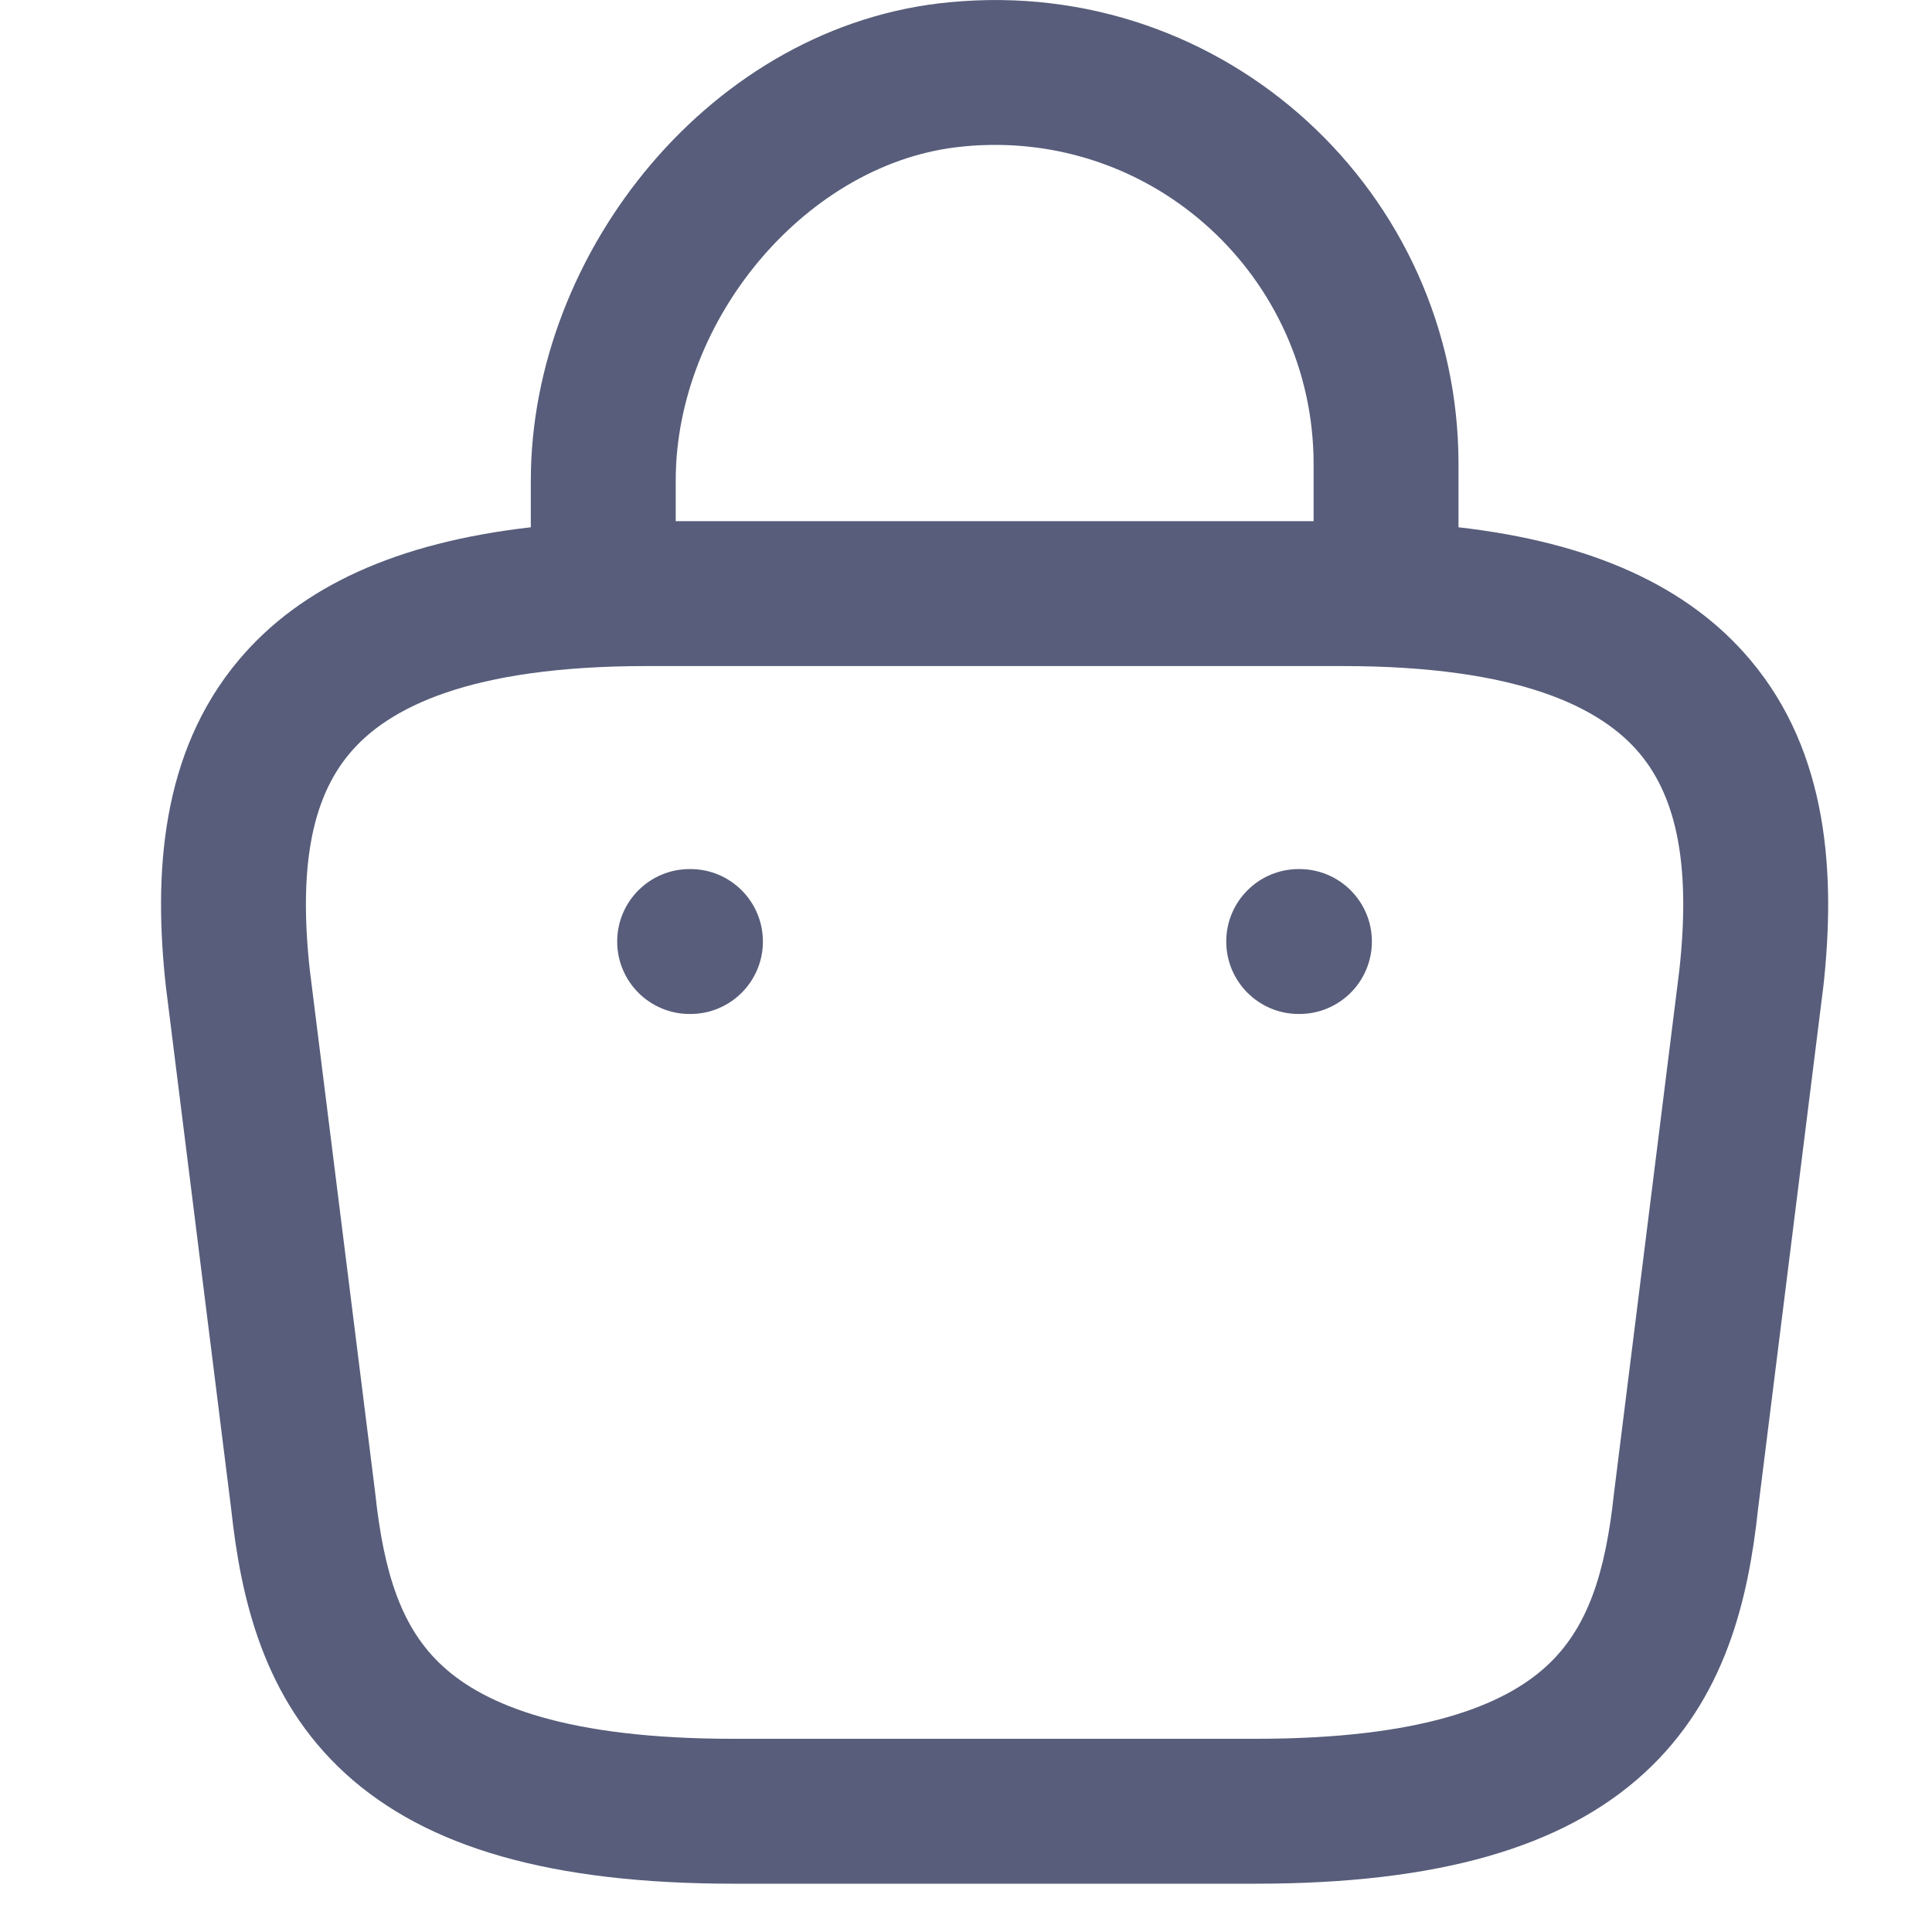 <svg width="24" height="24" viewBox="0 0 24 24" fill="none" xmlns="http://www.w3.org/2000/svg">
    <path fill-rule="evenodd" clip-rule="evenodd" d="M16.318 5.764C16.318 3.446 14.327 1.59 11.967 1.819L11.964 1.82C10.047 1.999 8.394 3.949 8.394 5.969V6.474H16.318V5.764ZM18.118 6.55V5.764C18.118 2.399 15.226 -0.304 11.795 0.028C8.851 0.303 6.594 3.128 6.594 5.969V6.55C4.94 6.739 3.739 7.28 2.966 8.199C1.993 9.356 1.907 10.87 2.061 12.259L2.872 18.747C2.992 19.861 3.275 21.103 4.289 22.03C5.298 22.952 6.85 23.4 9.114 23.4H15.597C17.86 23.4 19.413 22.952 20.421 22.03C21.436 21.103 21.719 19.861 21.839 18.747L22.648 12.272L22.65 12.259C22.803 10.87 22.718 9.356 21.744 8.199C20.971 7.28 19.77 6.739 18.118 6.55ZM3.849 12.055L4.659 18.531L4.661 18.547C4.768 19.548 4.988 20.231 5.503 20.701C6.026 21.179 7.034 21.6 9.114 21.6H15.597C17.676 21.6 18.684 21.179 19.207 20.701C19.722 20.231 19.943 19.548 20.05 18.547L20.052 18.531L20.861 12.055C20.998 10.811 20.851 9.934 20.367 9.358C19.89 8.791 18.878 8.274 16.677 8.274H8.033C5.832 8.274 4.82 8.791 4.344 9.358C3.859 9.934 3.712 10.811 3.849 12.055ZM7.667 11.696C7.667 11.199 8.07 10.796 8.567 10.796H8.577C9.074 10.796 9.477 11.199 9.477 11.696C9.477 12.193 9.074 12.596 8.577 12.596H8.567C8.07 12.596 7.667 12.193 7.667 11.696ZM15.233 11.696C15.233 11.199 15.636 10.796 16.133 10.796H16.142C16.639 10.796 17.042 11.199 17.042 11.696C17.042 12.193 16.639 12.596 16.142 12.596H16.133C15.636 12.596 15.233 12.193 15.233 11.696Z" fill="#575D7A"/>
</svg>
